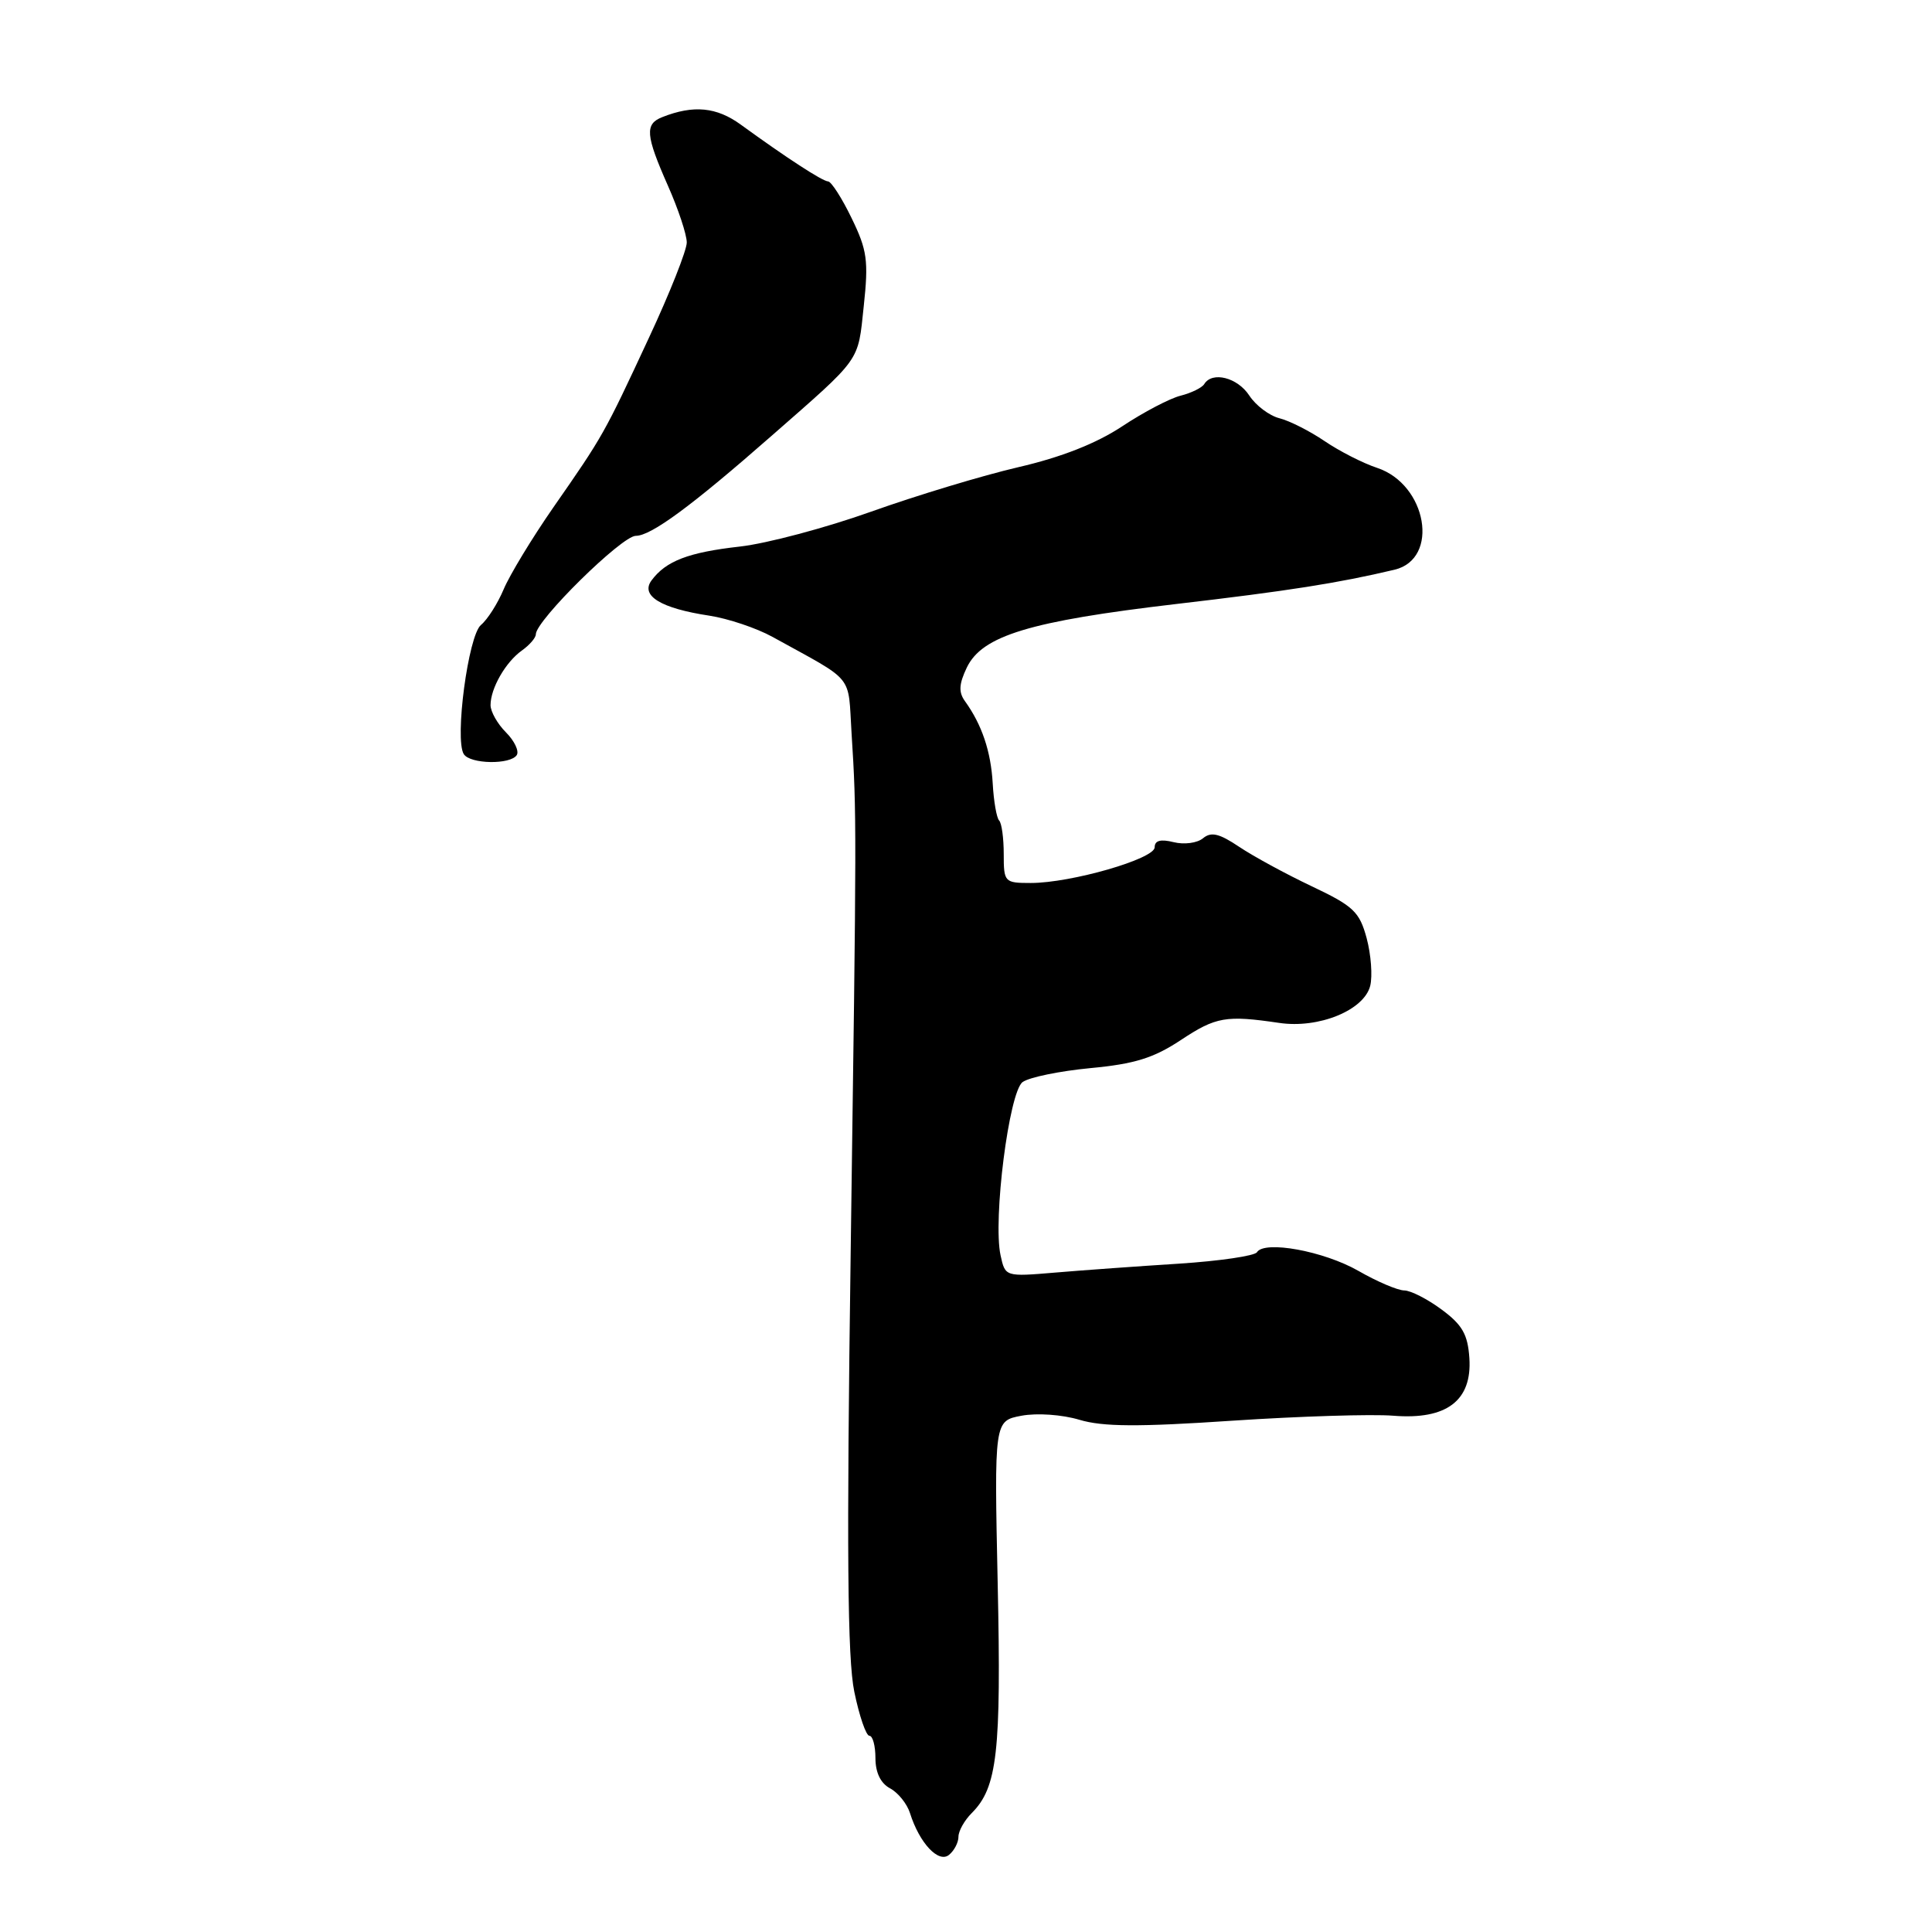 <?xml version="1.0" encoding="UTF-8" standalone="no"?>
<!DOCTYPE svg PUBLIC "-//W3C//DTD SVG 1.1//EN" "http://www.w3.org/Graphics/SVG/1.1/DTD/svg11.dtd" >
<svg xmlns="http://www.w3.org/2000/svg" xmlns:xlink="http://www.w3.org/1999/xlink" version="1.1" viewBox="0 0 256 256">
 <g >
 <path fill="currentColor"
d=" M 127.00 243.38 C 127.00 242.62 127.79 241.21 128.76 240.24 C 132.15 236.85 132.68 232.19 132.20 209.88 C 131.74 188.27 131.74 188.27 135.36 187.59 C 137.41 187.21 140.73 187.44 143.03 188.13 C 146.13 189.06 150.83 189.09 163.29 188.25 C 172.20 187.66 181.80 187.36 184.62 187.59 C 191.68 188.16 195.07 185.59 194.70 179.96 C 194.49 176.81 193.76 175.54 191.02 173.52 C 189.15 172.13 186.91 170.99 186.06 170.99 C 185.20 170.98 182.47 169.82 180.00 168.40 C 175.41 165.77 167.53 164.33 166.55 165.93 C 166.24 166.41 161.61 167.09 156.25 167.44 C 150.89 167.78 143.51 168.31 139.85 168.62 C 133.20 169.18 133.20 169.18 132.58 166.34 C 131.55 161.61 133.70 144.69 135.50 143.38 C 136.36 142.75 140.41 141.92 144.49 141.53 C 150.34 140.98 152.86 140.20 156.47 137.81 C 161.12 134.73 162.44 134.50 169.50 135.54 C 174.73 136.32 180.74 133.87 181.56 130.63 C 181.88 129.33 181.67 126.49 181.09 124.32 C 180.14 120.81 179.35 120.06 173.82 117.44 C 170.40 115.82 166.08 113.47 164.20 112.21 C 161.56 110.44 160.49 110.18 159.41 111.07 C 158.65 111.71 156.90 111.94 155.51 111.59 C 153.79 111.16 153.00 111.37 153.00 112.27 C 153.00 113.81 141.91 117.00 136.59 117.00 C 133.10 117.00 133.00 116.90 133.00 113.17 C 133.00 111.06 132.73 109.06 132.39 108.72 C 132.06 108.39 131.67 106.18 131.54 103.81 C 131.30 99.57 130.11 96.03 127.87 92.92 C 127.00 91.72 127.06 90.65 128.11 88.45 C 130.14 84.23 136.45 82.31 155.80 80.04 C 170.71 78.30 177.33 77.26 184.78 75.49 C 190.80 74.06 189.09 64.18 182.46 61.99 C 180.61 61.38 177.49 59.79 175.52 58.45 C 173.56 57.12 170.86 55.75 169.53 55.42 C 168.19 55.08 166.40 53.73 165.53 52.40 C 163.97 50.02 160.63 49.17 159.57 50.89 C 159.27 51.38 157.86 52.07 156.44 52.43 C 155.02 52.78 151.53 54.61 148.68 56.50 C 145.25 58.77 140.61 60.59 134.95 61.90 C 130.25 62.99 121.48 65.64 115.45 67.79 C 109.43 69.94 101.60 72.02 98.05 72.42 C 91.21 73.19 88.24 74.33 86.33 76.91 C 84.83 78.94 87.57 80.61 94.00 81.58 C 96.47 81.96 100.23 83.22 102.34 84.38 C 113.42 90.50 112.33 89.17 112.84 97.22 C 113.52 107.96 113.51 109.00 112.72 165.92 C 112.17 205.35 112.29 219.79 113.20 224.17 C 113.86 227.38 114.76 230.00 115.20 230.00 C 115.64 230.00 116.00 231.33 116.00 232.96 C 116.00 234.87 116.69 236.30 117.93 236.96 C 119.00 237.53 120.19 239.01 120.58 240.25 C 121.83 244.22 124.36 246.92 125.75 245.78 C 126.44 245.22 127.00 244.14 127.00 243.38 Z  M 68.48 100.04 C 68.80 99.51 68.16 98.16 67.04 97.04 C 65.92 95.92 65.00 94.30 65.00 93.43 C 65.00 91.21 67.00 87.72 69.16 86.19 C 70.17 85.47 71.00 84.51 71.00 84.05 C 71.00 82.22 82.39 71.00 84.25 71.00 C 86.27 71.00 91.61 67.07 102.18 57.80 C 114.26 47.21 113.65 48.06 114.45 40.58 C 115.10 34.53 114.91 33.15 112.84 28.90 C 111.56 26.25 110.15 24.06 109.73 24.04 C 108.95 24.00 104.21 20.91 98.18 16.53 C 94.96 14.18 91.90 13.88 87.75 15.52 C 85.42 16.44 85.54 17.90 88.50 24.60 C 89.88 27.71 91.00 31.09 91.00 32.13 C 91.00 33.16 88.75 38.84 85.99 44.75 C 80.04 57.54 79.93 57.74 73.33 67.22 C 70.49 71.31 67.53 76.20 66.74 78.08 C 65.95 79.96 64.60 82.09 63.73 82.81 C 62.05 84.20 60.22 97.93 61.45 99.92 C 62.28 101.26 67.67 101.35 68.48 100.04 Z "/>
</g>
</svg>